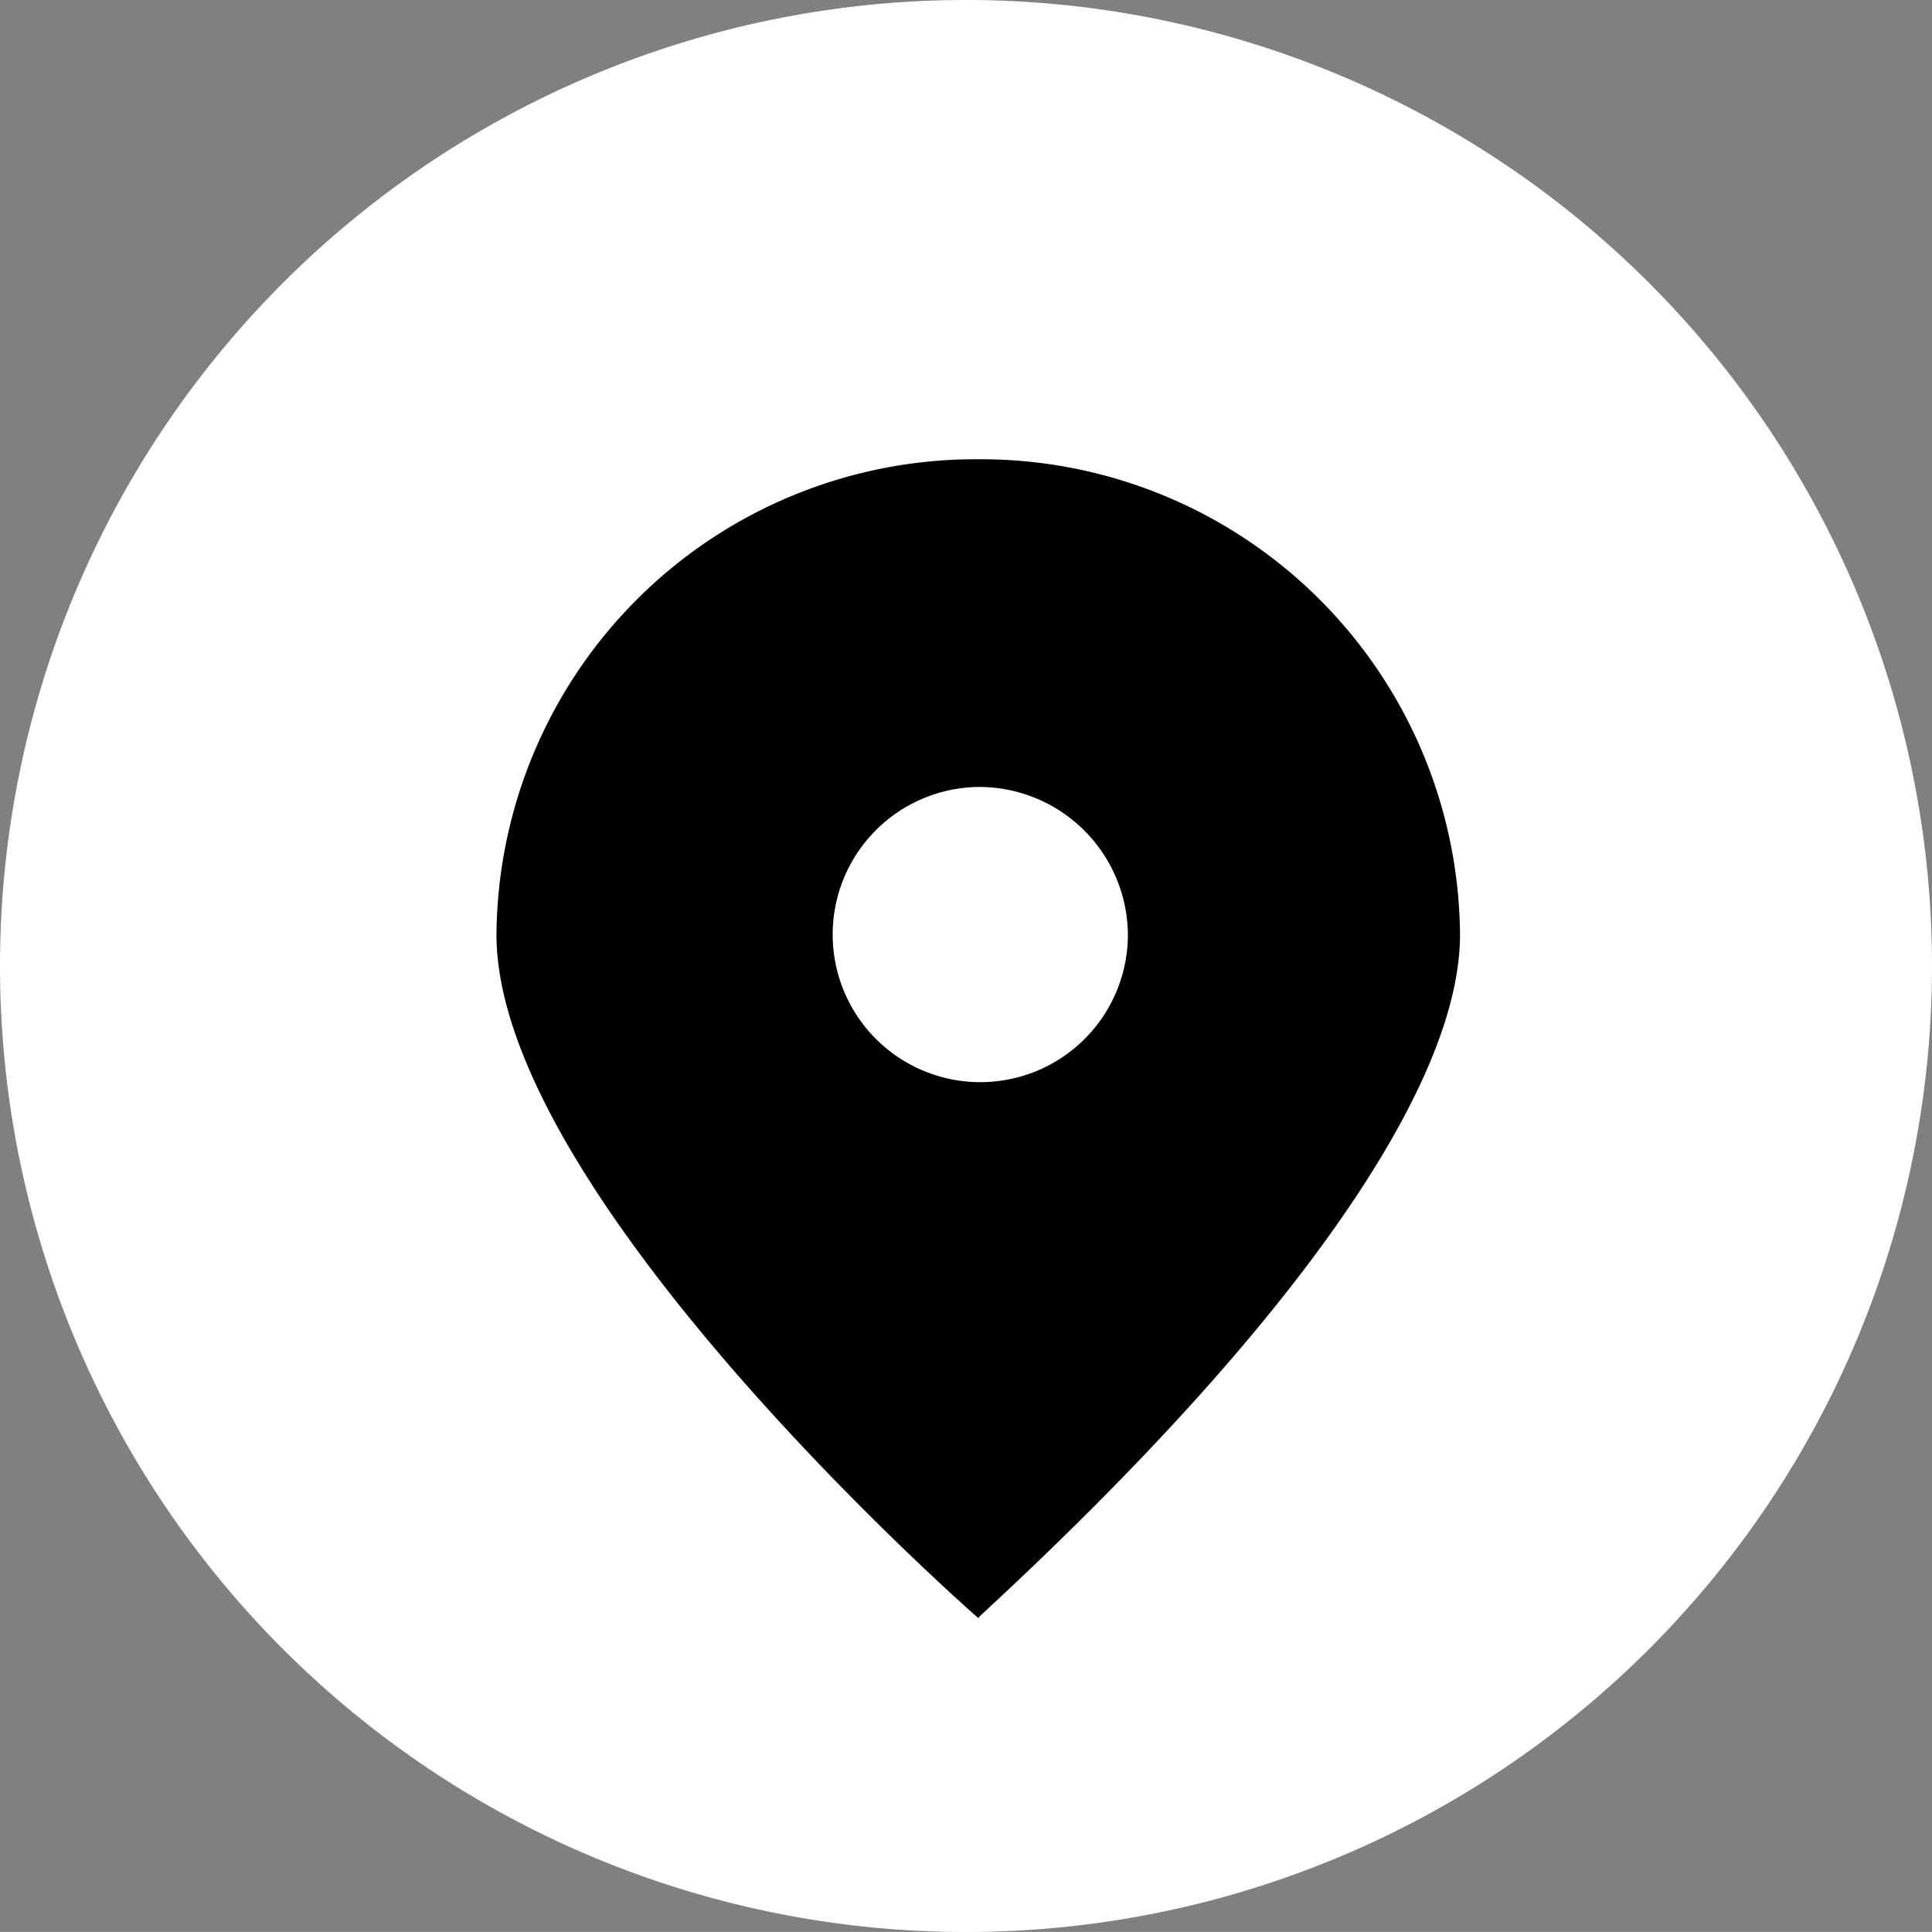 <svg xmlns="http://www.w3.org/2000/svg" viewBox="1263.967 5067 33.128 33.127">
  <rect x="1263.967" y="5067" width="33.128" height="33.127" fill="#808080" stroke="none"/>
  <defs>
    <style>
      .cls-1 {
        fill: #fff;
      }
    </style>
  </defs>
  <g id="Group_550" data-name="Group 550" transform="translate(1263.967 5067)">
    <path id="Path_2914" data-name="Path 2914" class="cls-1" d="M16.564,0A16.564,16.564,0,1,1,0,16.564,16.564,16.564,0,0,1,16.564,0Z" transform="translate(0 0)"/>
    <path id="Subtraction_21" data-name="Subtraction 21" d="M8.261,19.869h0C8.177,19.8,0,12.623,0,8.15A8.215,8.215,0,0,1,8.261,0a8.215,8.215,0,0,1,8.261,8.15c0,2.6-2.847,6.678-8.017,11.486-.165.153-.238.221-.243.232Zm0-14.25A2.531,2.531,0,1,0,10.827,8.15,2.552,2.552,0,0,0,8.261,5.619Z" transform="translate(8.513 7.875)"/>
  </g>
</svg>
